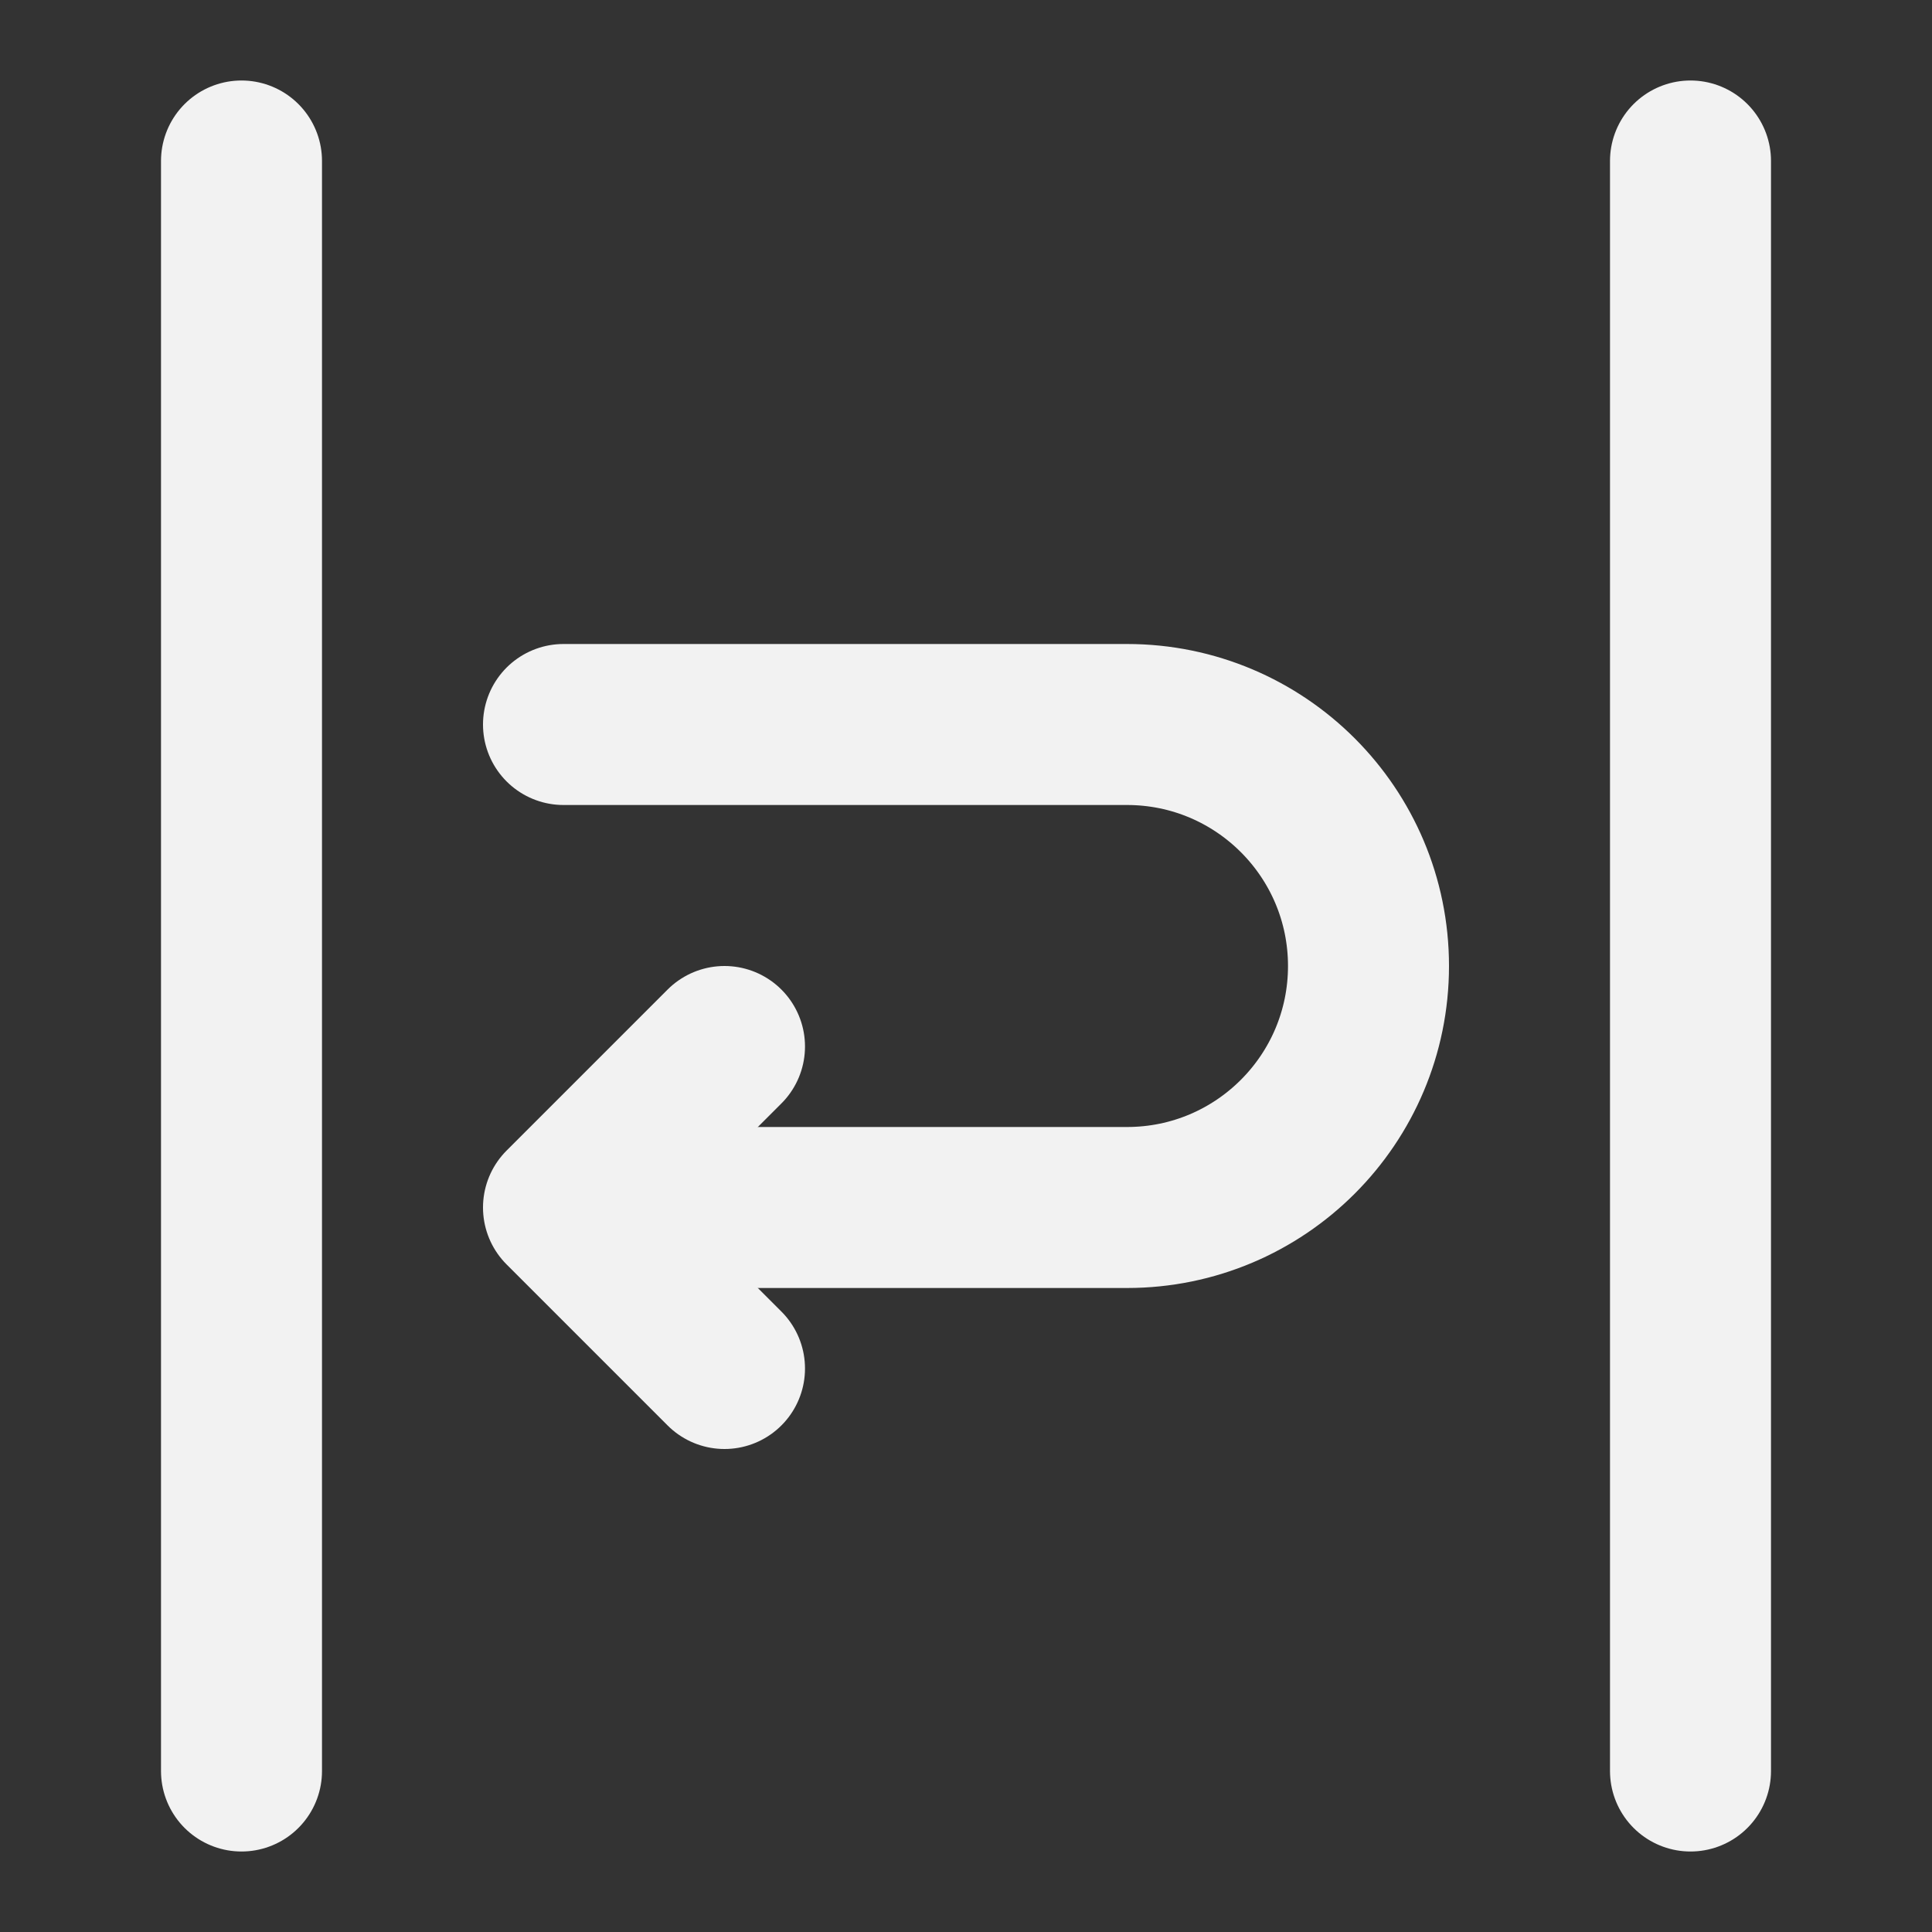 <?xml version="1.0" encoding="UTF-8"?><svg width="24" height="24" viewBox="0 0 48 48" fill="none" xmlns="http://www.w3.org/2000/svg"><rect x="0" y="0" width="48" height="48" fill="#333333" stroke="none"/><path d="M6 4V44" stroke="#F2F2F2" stroke-width="4" stroke-linecap="round" stroke-linejoin="round"/><path d="M42 4V44" stroke="#F2F2F2" stroke-width="4" stroke-linecap="round" stroke-linejoin="round"/><path d="M18 26L14 30L18 34" stroke="#F2F2F2" stroke-width="4" stroke-linecap="round" stroke-linejoin="round"/><path d="M15 30C15 30 25.791 30 28 30C31.314 30 34 27.314 34 24C34 20.686 31.314 18 28 18C26.685 18 14 18 14 18" stroke="#F2F2F2" stroke-width="4" stroke-linecap="round" stroke-linejoin="round"/></svg>